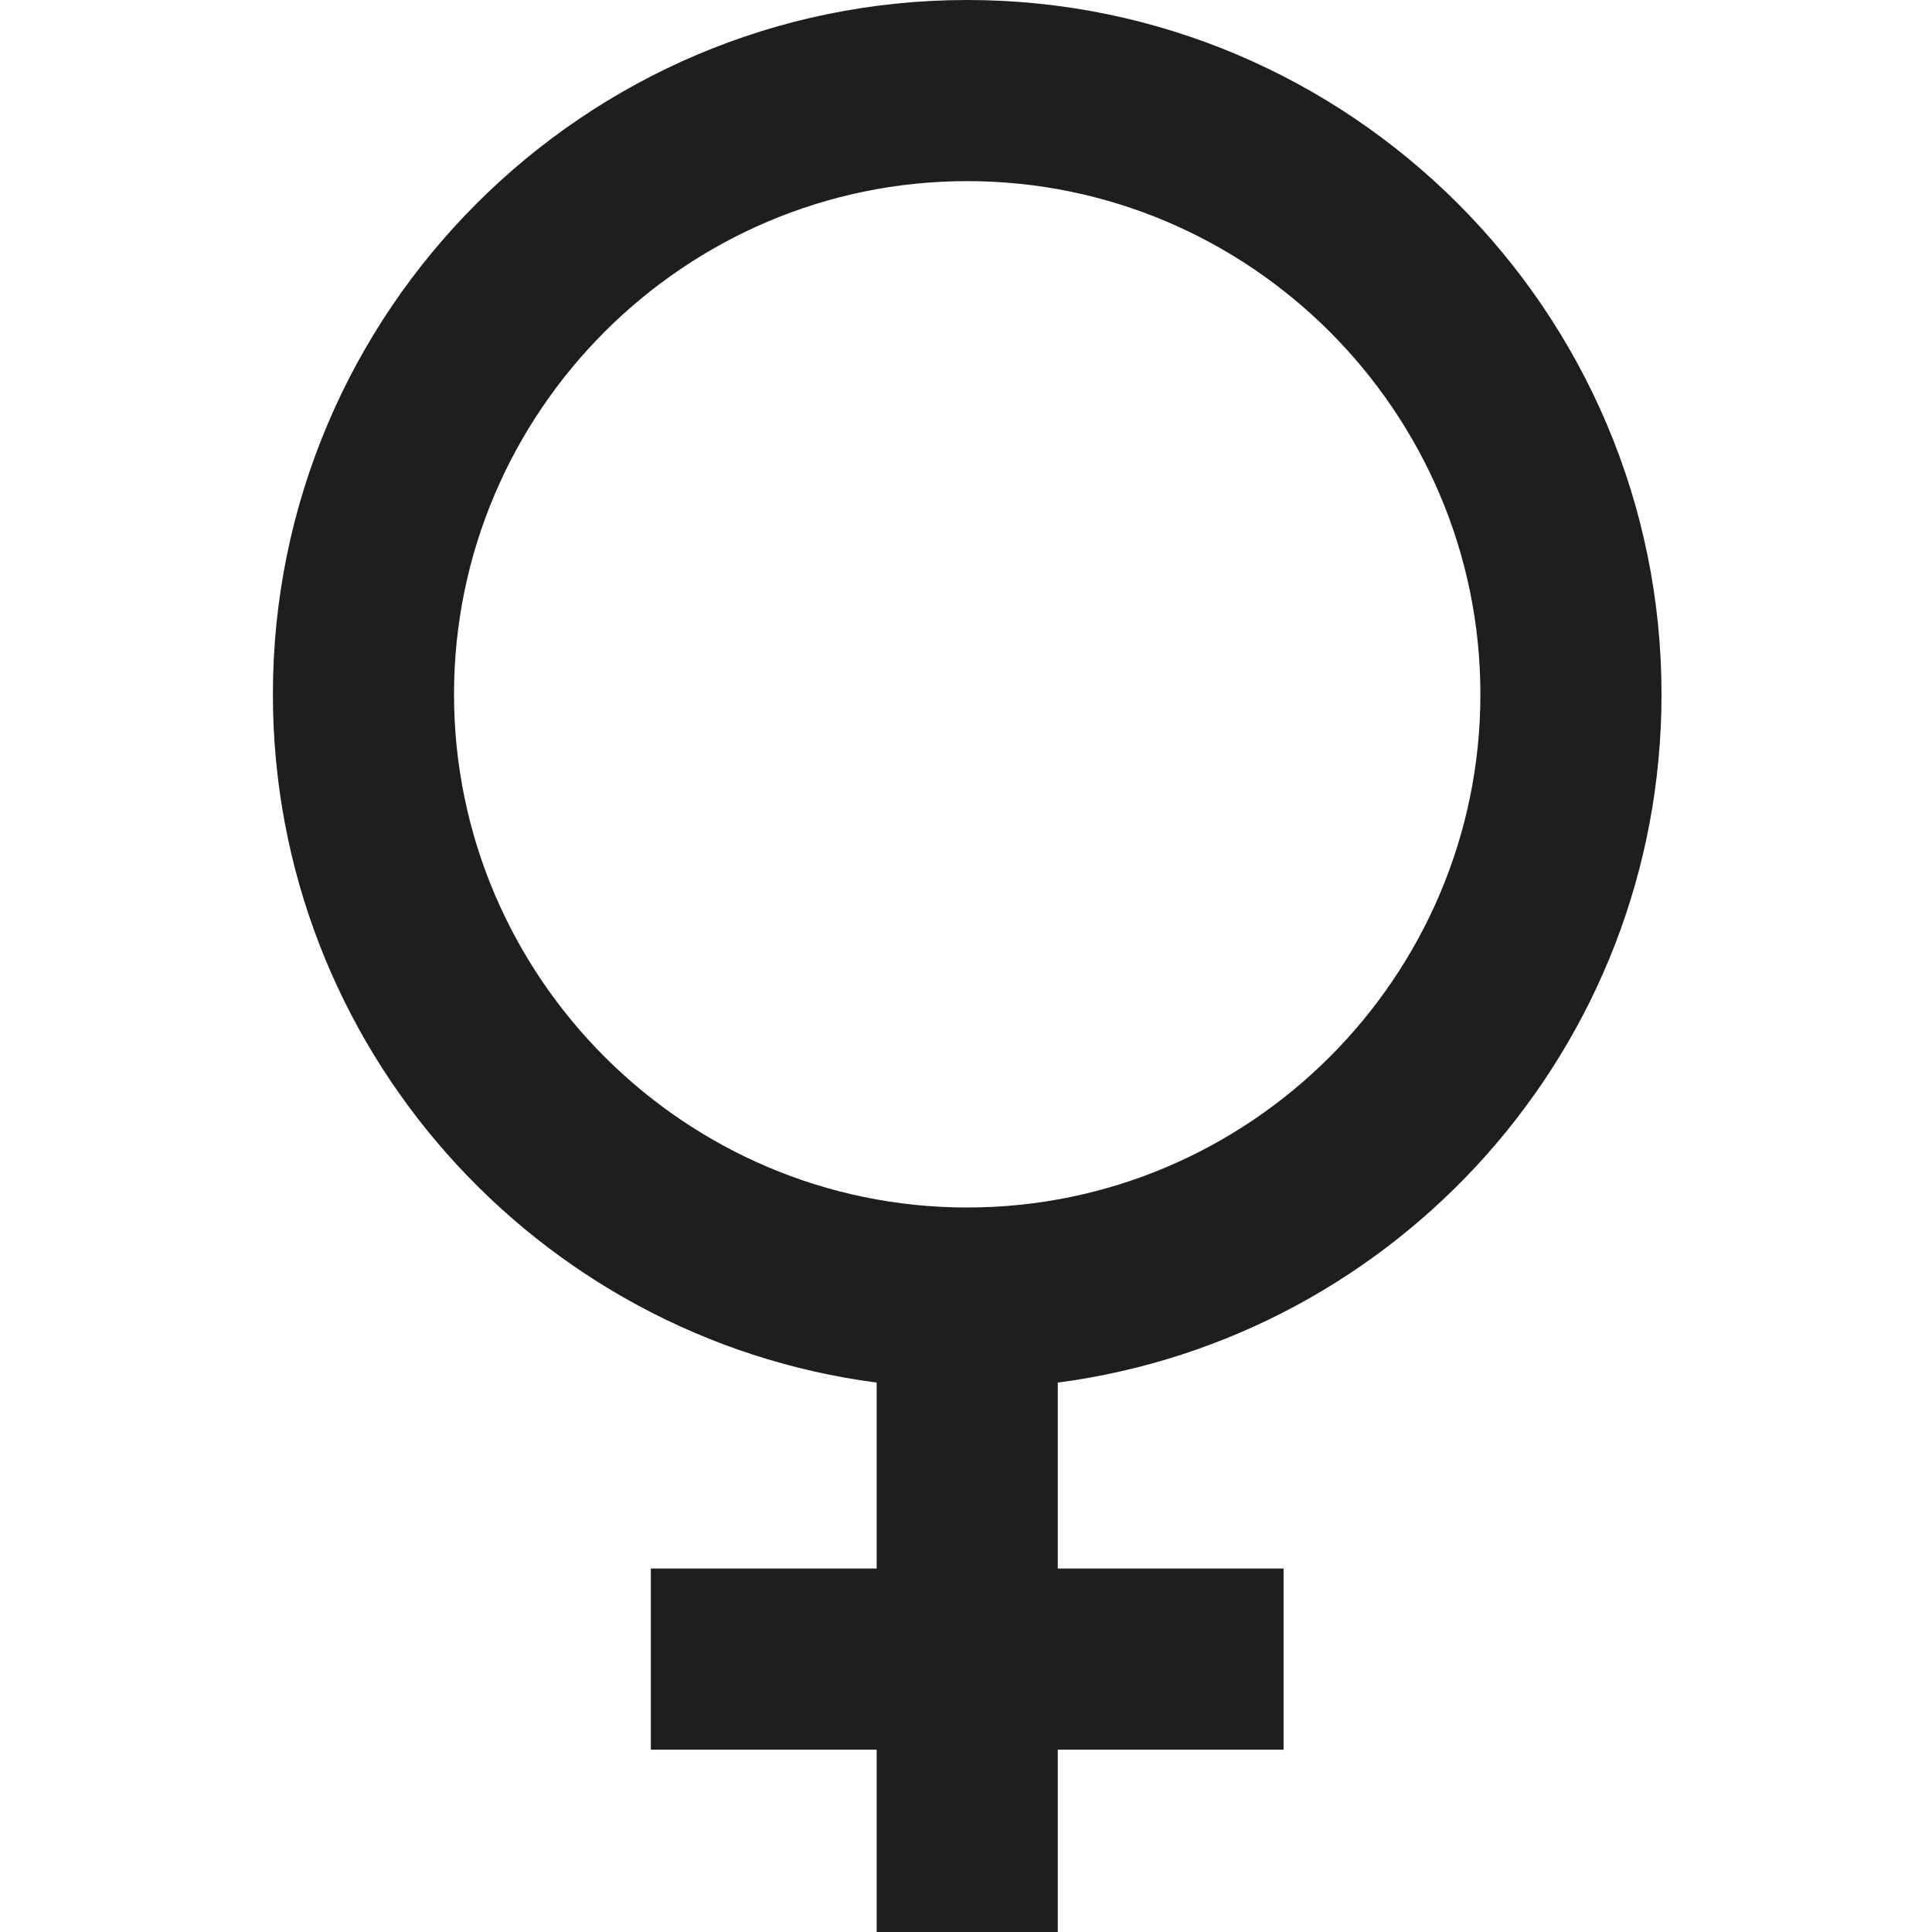 <svg viewBox="0 0 16 16" xmlns="http://www.w3.org/2000/svg">
  <path fill="#1e1e1c" d="M13.76 5.75C13.76 2.58 11.18 0 8.01 0S2.26 2.58 2.26 5.75c0 2.92 2.18 5.33 5 5.7v1.54H5.39v1.5h1.87V16h1.5v-1.51h1.87v-1.5H8.76v-1.54c2.82-.37 5-2.78 5-5.7m-10 0c0-2.34 1.91-4.25 4.25-4.25s4.25 1.91 4.25 4.25S10.35 10 8.01 10 3.76 8.09 3.76 5.75"/>
</svg>

